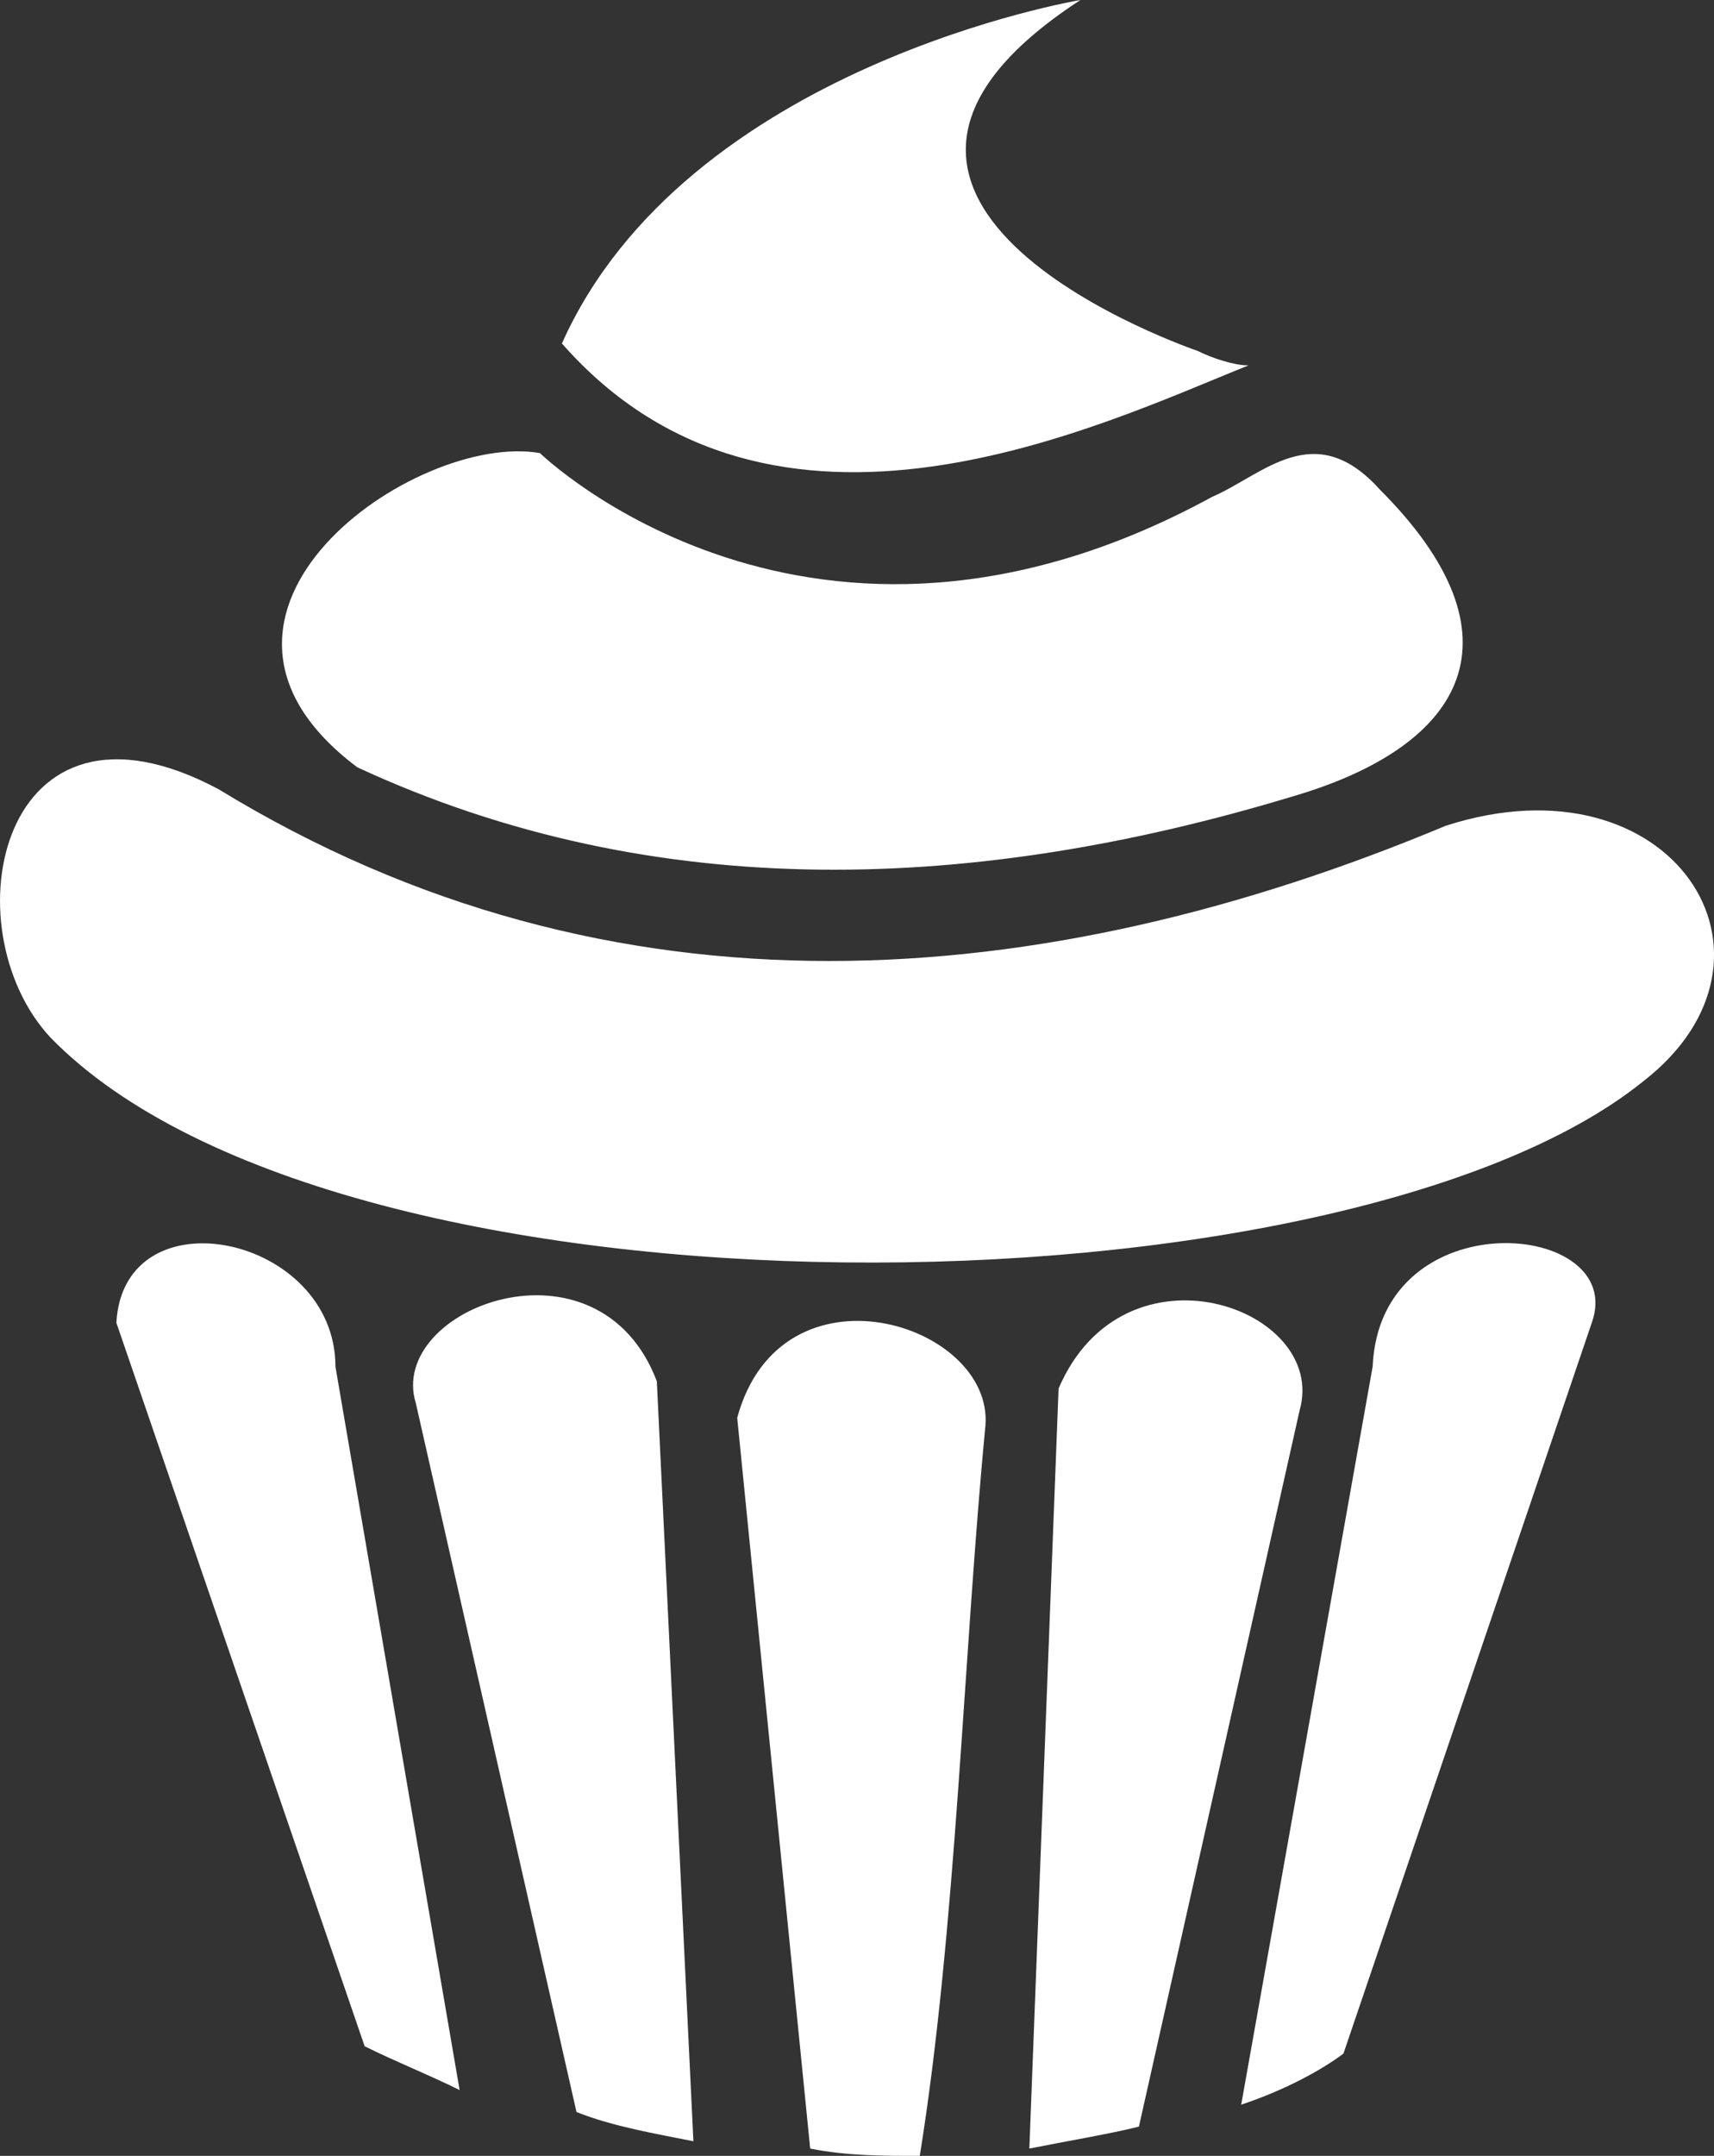 <svg version="1.1" id="图层_1" x="0px" y="0px" width="72.928px" height="91.68px" viewBox="0 0 72.928 91.68" enable-background="new 0 0 72.928 91.68" xml:space="preserve" xmlns="http://www.w3.org/2000/svg" xmlns:xlink="http://www.w3.org/1999/xlink" xmlns:xml="http://www.w3.org/XML/1998/namespace">
  <rect x="0" y="0" width="72.928" height="91.68" fill="#333333" stroke="none"/>
  <path fill="#FFFFFF" d="M27.947,58.737l1.556,32.321c-1.556-0.312-3.419-0.622-4.974-1.243l-6.837-30.146
	C16.449,55.629,25.462,52.211,27.947,58.737z M45.041,59.048l-1.244,32.321c1.556-0.311,3.419-0.622,4.662-0.933l6.837-30.456
	C56.54,55.629,47.838,52.521,45.041,59.048z M58.404,58.115l-5.593,31.388c2.795-0.932,4.351-2.175,4.351-2.175L67.728,56.25
	C69.281,51.9,58.716,50.967,58.404,58.115z M4.951,56.25l10.564,30.768c1.243,0.622,2.798,1.242,4.041,1.864l-5.284-30.767
	C14.273,52.521,5.261,50.657,4.951,56.25z M31.367,60.291l3.105,31.078c1.555,0.312,3.108,0.312,4.663,0.312
	c1.552-9.635,1.863-21.443,2.796-31.078C42.243,56.25,33.231,53.454,31.367,60.291z M53.121,15.539
	c-0.621,0-1.555-0.311-2.177-0.622c0,0-18.336-6.216-4.973-14.917c0,0-16.781,2.797-22.063,14.606
	C32.921,24.862,46.905,18.025,53.121,15.539z M51.567,21.133c-17.094,9.323-28.592-1.864-28.592-1.864
	c-5.283-0.934-16.472,6.837-7.77,13.362c12.74,5.905,26.415,5.283,39.777,1.243c7.46-2.175,9.946-6.837,3.731-13.052
	C55.918,17.714,53.742,20.2,51.567,21.133z M9.302,33.563c-9.324-4.973-11.499,5.904-7.148,10.566
	c12.432,12.742,55.009,12.12,67.75,1.865c6.838-5.284,1.242-13.985-8.393-10.877C44.419,42.266,26.083,43.819,9.302,33.563z" class="color c1"/>
</svg>